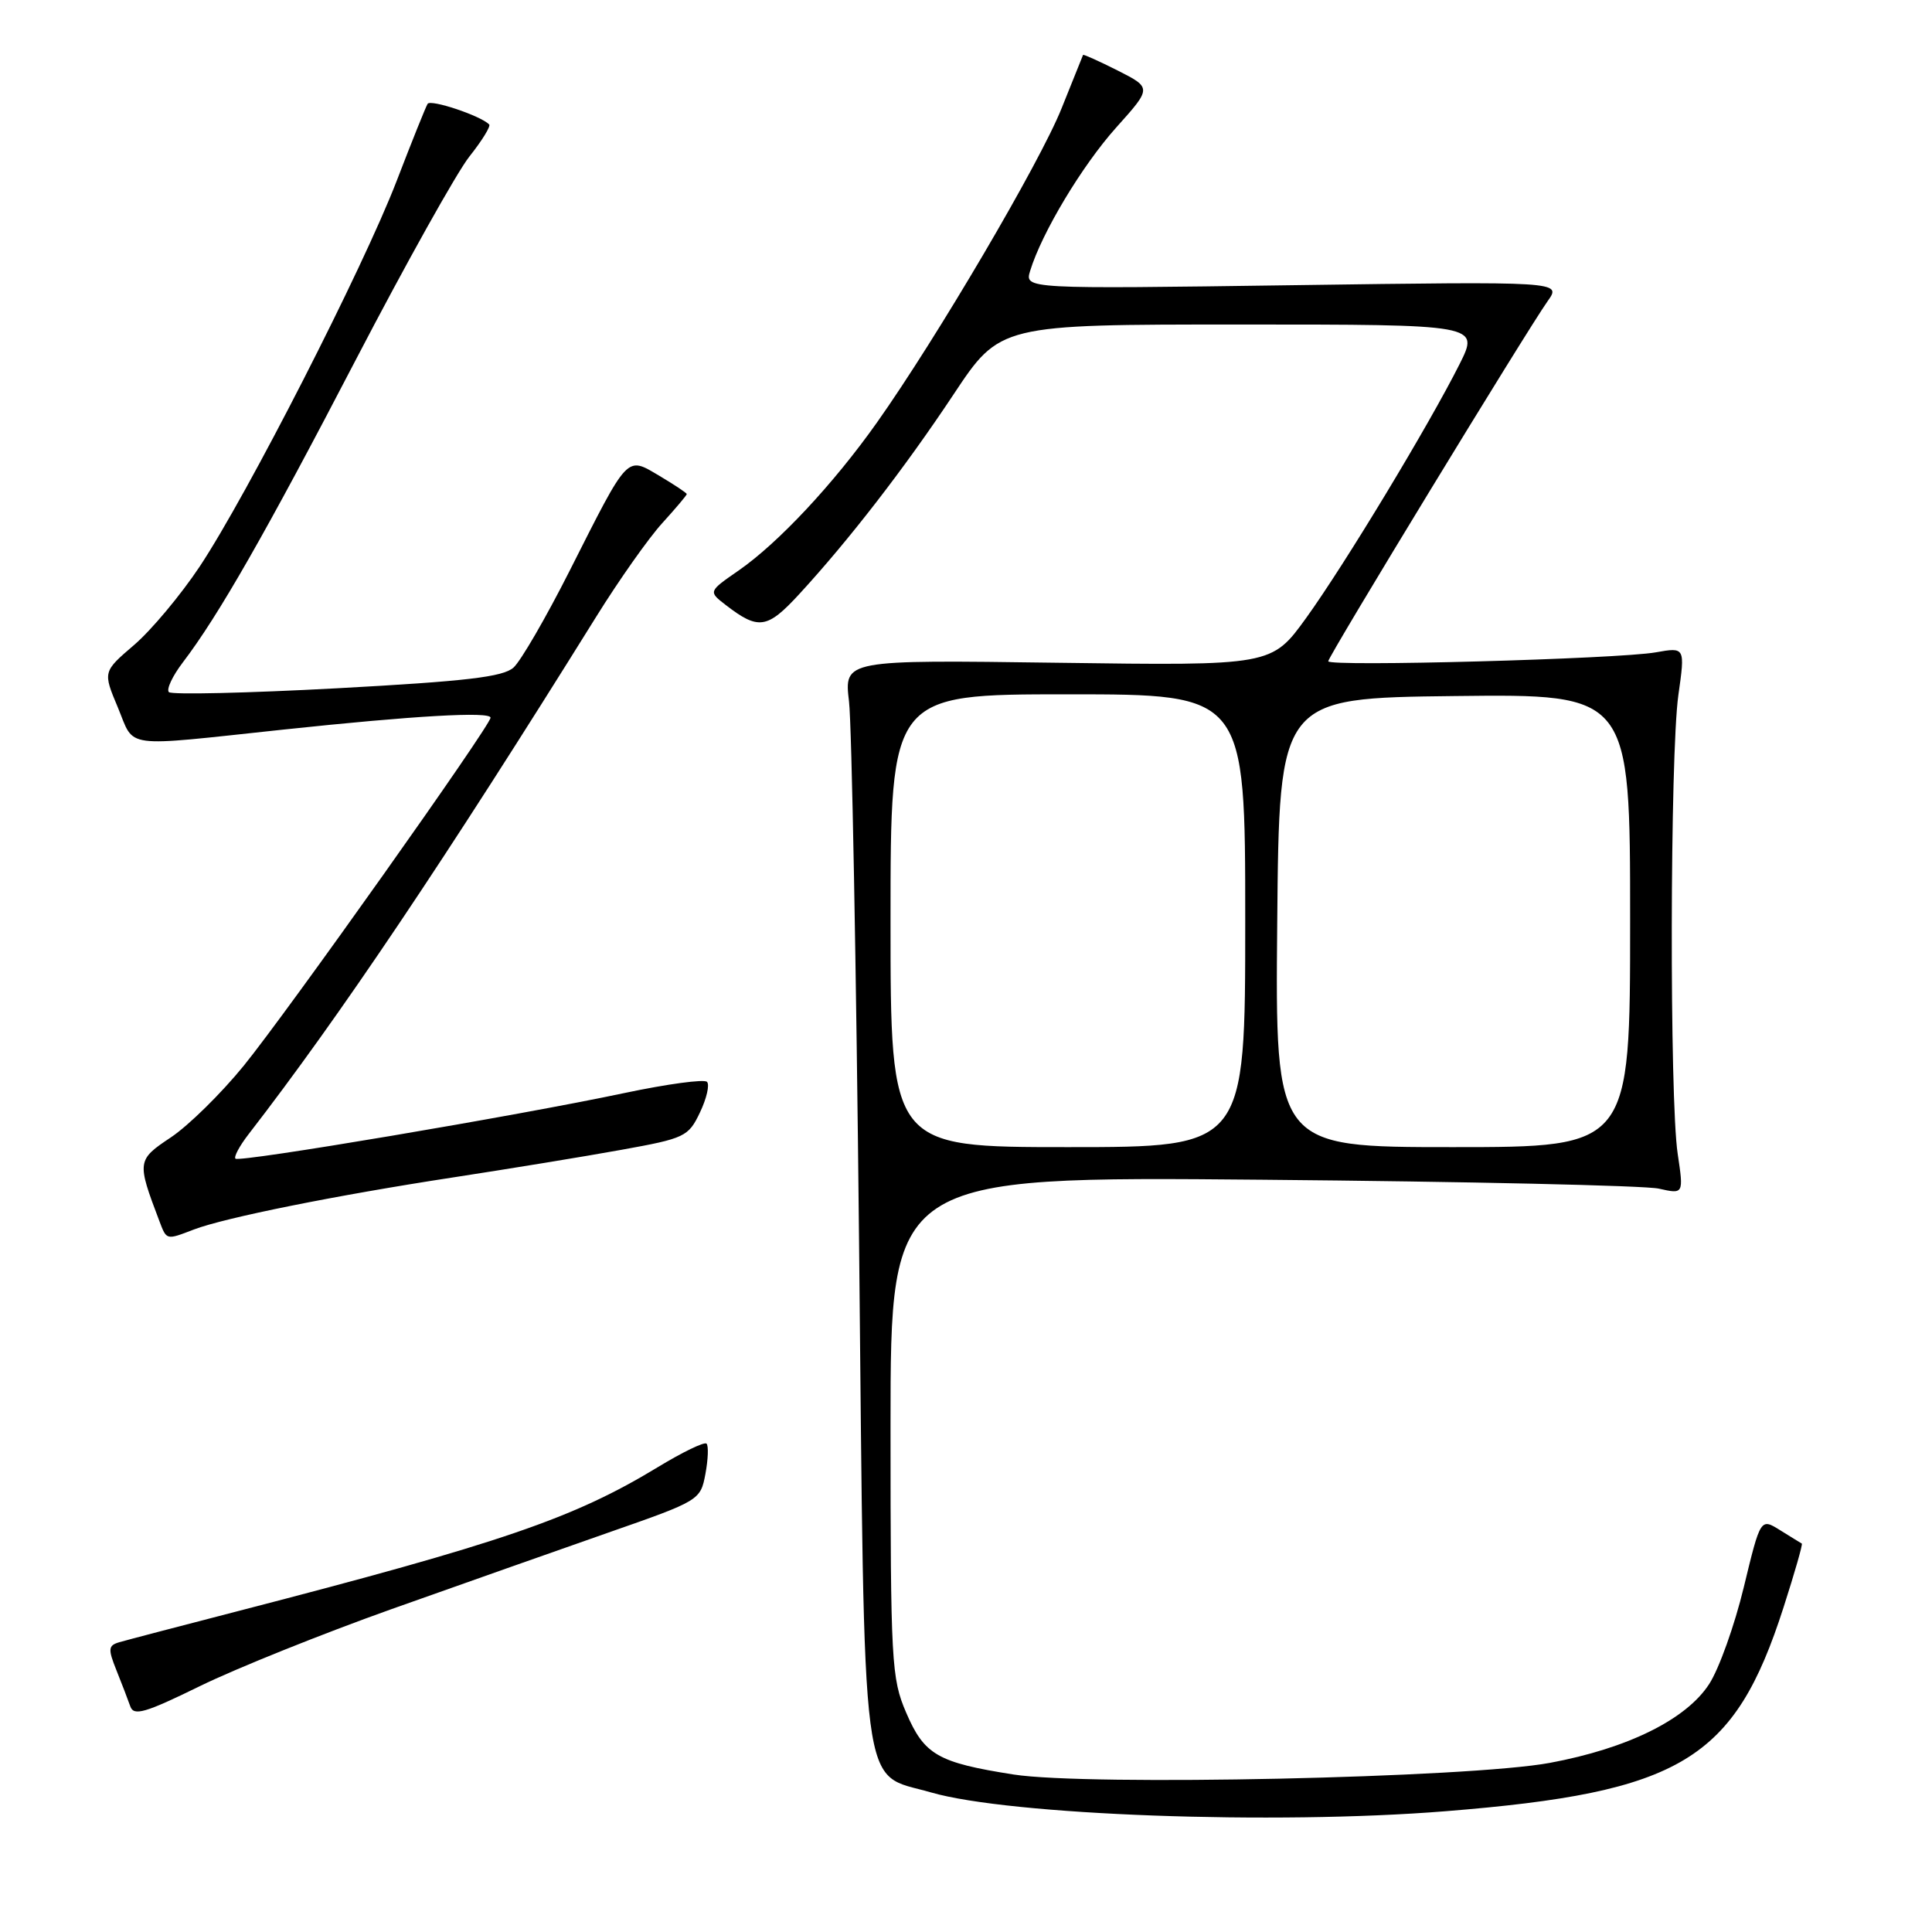 <?xml version="1.0" encoding="UTF-8" standalone="no"?>
<!DOCTYPE svg PUBLIC "-//W3C//DTD SVG 1.1//EN" "http://www.w3.org/Graphics/SVG/1.1/DTD/svg11.dtd" >
<svg xmlns="http://www.w3.org/2000/svg" xmlns:xlink="http://www.w3.org/1999/xlink" version="1.1" viewBox="0 0 256 256">
 <g >
 <path fill="currentColor"
d=" M 191.50 240.00 C 222.79 237.49 229.81 233.26 236.33 212.98 C 237.80 208.41 238.89 204.61 238.75 204.53 C 238.61 204.46 237.33 203.66 235.89 202.77 C 233.28 201.14 233.28 201.14 231.06 210.32 C 229.84 215.37 227.78 221.14 226.47 223.15 C 223.43 227.84 215.68 231.67 205.36 233.59 C 194.68 235.58 144.14 236.67 134.29 235.13 C 124.25 233.55 122.47 232.53 120.07 226.93 C 118.12 222.40 118.00 220.27 118.00 189.00 C 118.00 155.88 118.00 155.88 167.25 156.32 C 194.34 156.56 217.99 157.09 219.80 157.50 C 223.10 158.24 223.10 158.24 222.30 152.87 C 221.21 145.58 221.28 100.05 222.39 92.12 C 223.29 85.75 223.29 85.75 219.39 86.44 C 214.44 87.32 176.00 88.37 176.00 87.62 C 176.00 86.97 202.33 43.76 205.08 39.89 C 206.93 37.29 206.93 37.29 171.35 37.79 C 135.77 38.29 135.77 38.29 136.50 35.89 C 138.03 30.87 143.37 21.96 147.90 16.90 C 152.62 11.64 152.62 11.64 148.11 9.35 C 145.63 8.10 143.56 7.17 143.51 7.28 C 143.46 7.40 142.18 10.59 140.66 14.37 C 137.79 21.55 124.12 44.80 116.19 56.00 C 110.43 64.14 103.12 71.95 97.88 75.59 C 93.85 78.38 93.85 78.38 96.17 80.17 C 100.49 83.50 101.65 83.34 105.87 78.76 C 112.48 71.58 119.86 62.04 126.36 52.25 C 132.50 43.00 132.50 43.00 164.27 43.00 C 196.03 43.00 196.03 43.00 193.40 48.25 C 189.35 56.32 178.20 74.77 173.09 81.86 C 168.50 88.21 168.50 88.21 140.17 87.82 C 111.84 87.43 111.84 87.43 112.50 92.96 C 112.86 96.01 113.46 128.22 113.83 164.55 C 114.60 240.00 113.91 234.76 123.34 237.50 C 133.79 240.53 168.86 241.82 191.50 240.00 Z  M 51.87 213.22 C 61.02 209.97 73.97 205.40 80.66 203.06 C 92.69 198.86 92.82 198.78 93.47 195.31 C 93.83 193.38 93.90 191.57 93.62 191.29 C 93.34 191.01 90.43 192.42 87.14 194.42 C 76.00 201.18 66.48 204.44 31.50 213.49 C 23.80 215.48 16.74 217.33 15.82 217.60 C 14.34 218.03 14.29 218.48 15.42 221.30 C 16.13 223.06 16.95 225.21 17.26 226.09 C 17.72 227.42 19.20 226.99 26.53 223.40 C 31.32 221.06 42.72 216.48 51.87 213.22 Z  M 25.68 162.92 C 29.78 161.35 44.53 158.39 60.00 156.02 C 67.42 154.88 77.47 153.24 82.32 152.36 C 90.75 150.84 91.22 150.62 92.75 147.40 C 93.64 145.54 94.05 143.72 93.68 143.35 C 93.31 142.97 88.39 143.64 82.75 144.83 C 68.47 147.86 31.72 154.05 31.20 153.53 C 30.96 153.29 31.74 151.84 32.93 150.30 C 45.00 134.70 58.89 114.03 79.02 81.69 C 82.03 76.85 85.96 71.28 87.75 69.32 C 89.54 67.35 91.00 65.62 91.00 65.47 C 91.00 65.32 89.37 64.24 87.39 63.06 C 82.96 60.45 83.37 60.02 75.45 75.69 C 72.34 81.84 69.01 87.58 68.05 88.45 C 66.67 89.70 61.80 90.27 44.67 91.20 C 32.77 91.84 22.74 92.07 22.38 91.71 C 22.02 91.35 22.85 89.58 24.22 87.78 C 28.95 81.58 35.26 70.53 47.19 47.59 C 53.77 34.95 60.52 22.87 62.19 20.75 C 63.87 18.64 65.05 16.72 64.82 16.49 C 63.66 15.32 57.05 13.12 56.66 13.76 C 56.41 14.17 54.56 18.77 52.55 24.00 C 48.10 35.55 32.74 65.62 26.46 75.07 C 23.94 78.85 20.03 83.53 17.76 85.47 C 13.63 89.01 13.63 89.01 15.62 93.75 C 17.91 99.25 15.90 98.98 37.50 96.68 C 54.88 94.83 65.00 94.25 65.00 95.10 C 65.00 96.14 38.02 134.18 32.30 141.21 C 29.30 144.90 24.95 149.17 22.64 150.71 C 18.15 153.70 18.12 153.90 21.10 161.75 C 22.09 164.36 22.00 164.33 25.68 162.92 Z  M 118.00 122.00 C 118.00 92.00 118.00 92.00 141.50 92.00 C 165.00 92.00 165.00 92.00 165.00 122.00 C 165.00 152.00 165.00 152.00 141.50 152.00 C 118.00 152.00 118.00 152.00 118.00 122.00 Z  M 169.24 122.25 C 169.50 92.50 169.50 92.50 192.75 92.23 C 216.00 91.96 216.00 91.96 216.00 121.98 C 216.00 152.00 216.00 152.00 192.49 152.00 C 168.97 152.00 168.97 152.00 169.24 122.25 Z "/>
</g>
</svg>